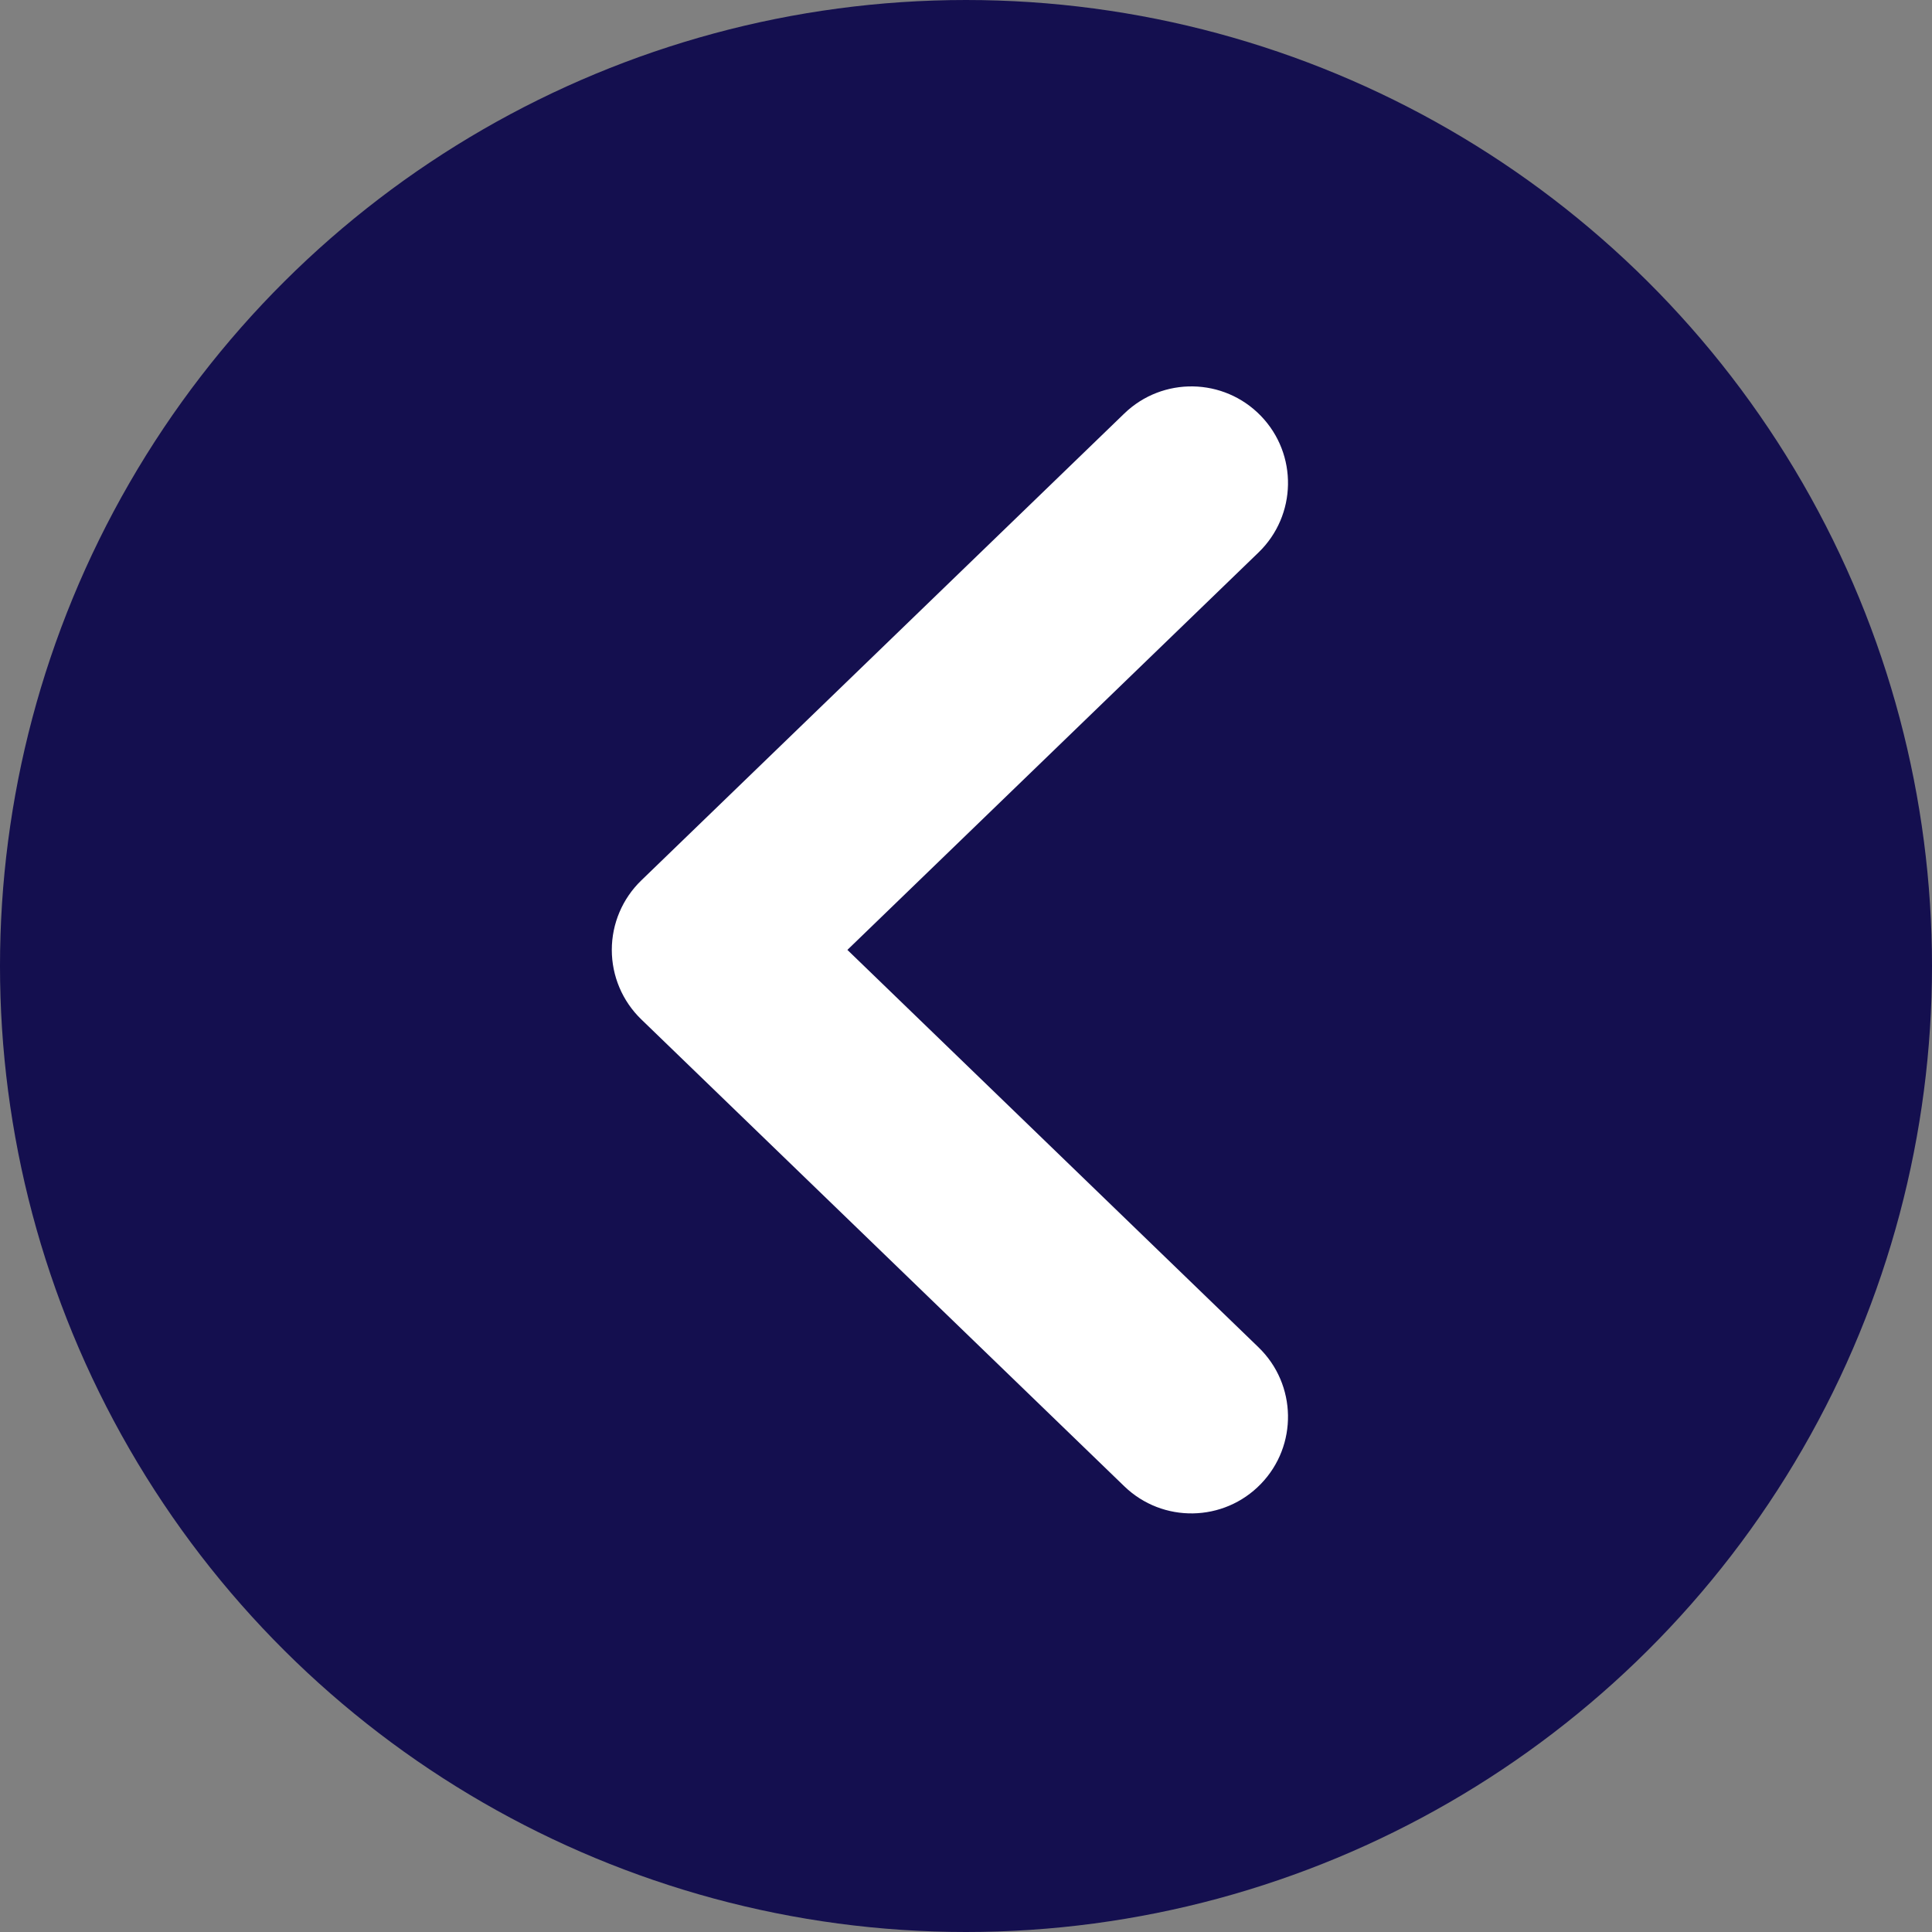 <svg width="60" height="60" viewBox="0 0 60 60" fill="none" xmlns="http://www.w3.org/2000/svg">
<rect x="0" y="0" width="60" height="60" fill="#808080" stroke="none"/>
<circle cx="30" cy="30" r="30" transform="rotate(-90 30 30)" fill="#140F4F"/>
<path d="M39.085 17.157C40.276 16.005 40.309 14.106 39.157 12.915C38.005 11.724 36.106 11.691 34.915 12.843L39.085 17.157ZM22 29.5L19.915 27.343C19.33 27.908 19 28.687 19 29.5C19 30.313 19.33 31.092 19.915 31.657L22 29.5ZM34.915 46.157C36.106 47.309 38.005 47.276 39.157 46.085C40.309 44.894 40.276 42.995 39.085 41.843L34.915 46.157ZM34.915 12.843L19.915 27.343L24.085 31.657L39.085 17.157L34.915 12.843ZM19.915 31.657L34.915 46.157L39.085 41.843L24.085 27.343L19.915 31.657Z" fill="white"/>
</svg>
